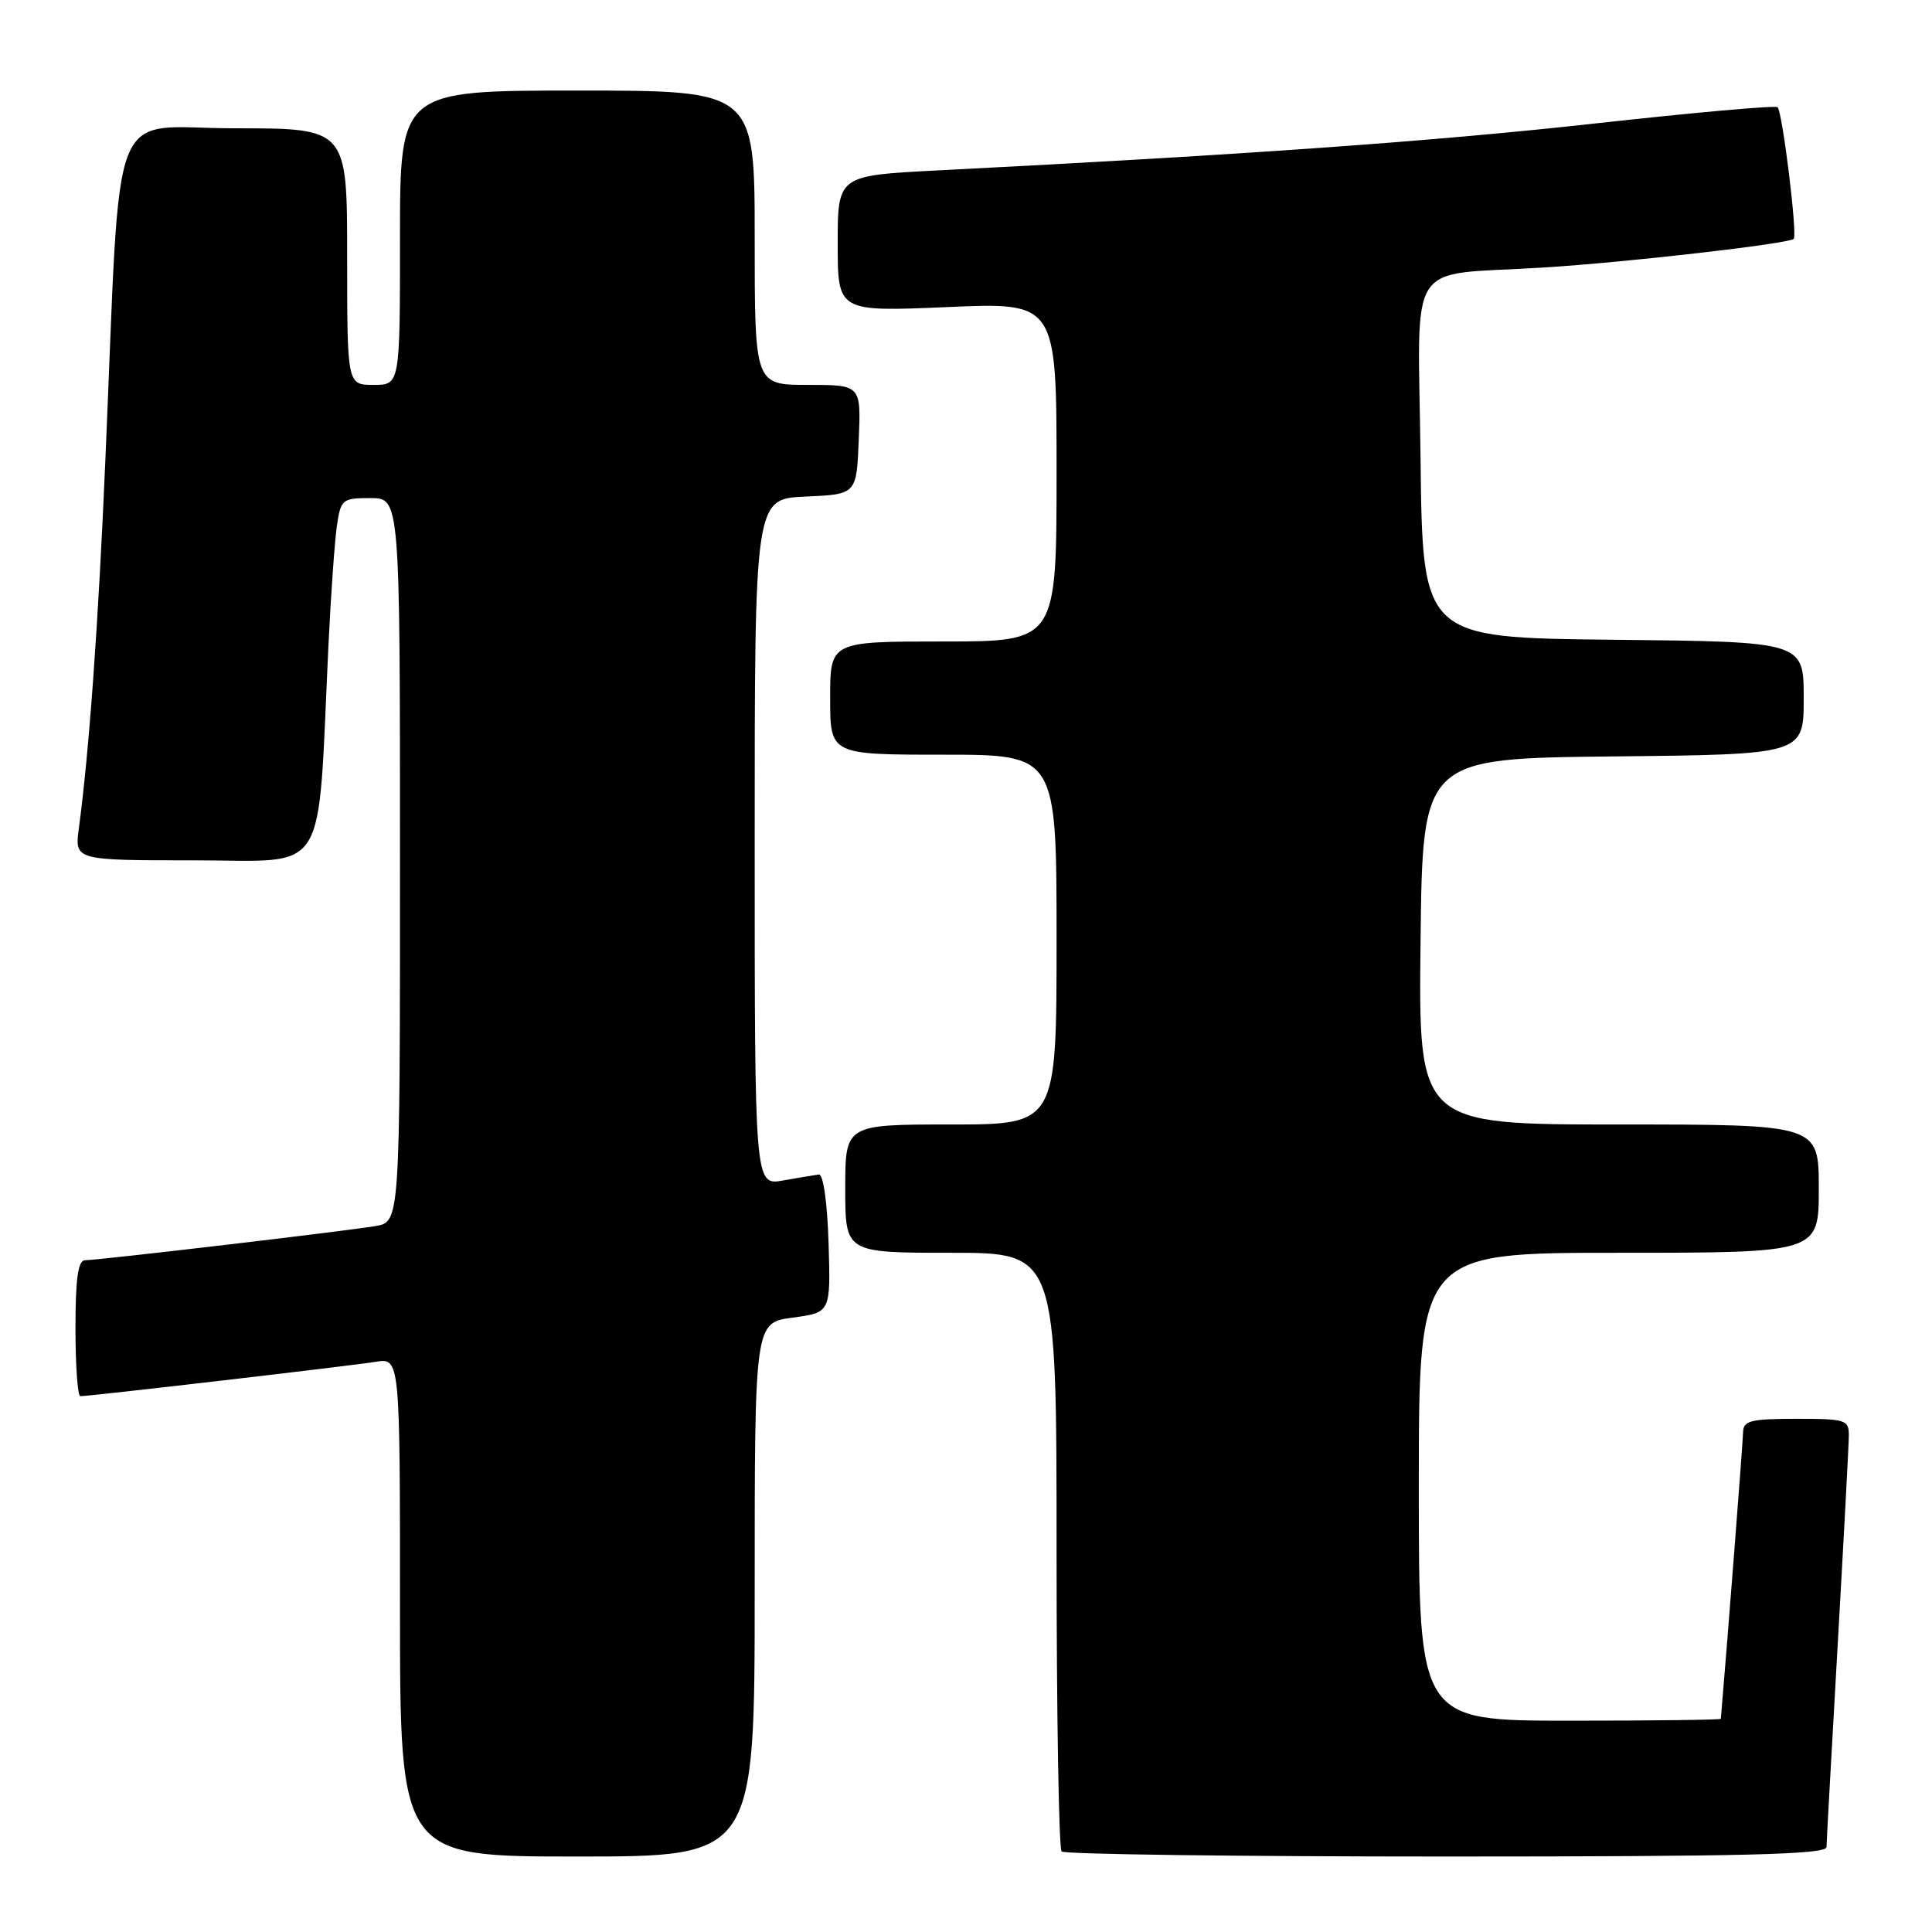 <?xml version="1.0" encoding="UTF-8" standalone="no"?>
<!DOCTYPE svg PUBLIC "-//W3C//DTD SVG 1.1//EN" "http://www.w3.org/Graphics/SVG/1.1/DTD/svg11.dtd" >
<svg xmlns="http://www.w3.org/2000/svg" xmlns:xlink="http://www.w3.org/1999/xlink" version="1.1" viewBox="0 0 256 256">
 <g >
 <path fill="currentColor"
d=" M 100.00 210.63 C 100.00 175.26 100.00 175.26 105.04 174.59 C 110.07 173.92 110.07 173.92 109.79 164.71 C 109.62 159.32 109.09 155.55 108.50 155.63 C 107.95 155.70 105.81 156.06 103.75 156.42 C 100.00 157.09 100.00 157.09 100.00 111.59 C 100.00 66.09 100.00 66.09 106.75 65.80 C 113.50 65.50 113.50 65.50 113.79 58.25 C 114.09 51.00 114.09 51.00 107.04 51.00 C 100.00 51.00 100.00 51.00 100.00 31.50 C 100.00 12.00 100.00 12.00 76.50 12.00 C 53.00 12.00 53.00 12.00 53.00 31.50 C 53.00 51.00 53.00 51.00 49.50 51.00 C 46.00 51.00 46.00 51.00 46.00 34.00 C 46.00 17.00 46.00 17.00 31.10 17.00 C 14.12 17.00 16.08 11.98 13.96 61.00 C 13.02 82.83 11.82 99.49 10.45 109.75 C 9.88 114.00 9.88 114.00 25.82 114.00 C 43.75 114.00 42.04 116.75 43.52 85.50 C 43.84 78.90 44.34 71.81 44.63 69.75 C 45.15 66.15 45.33 66.00 49.09 66.00 C 53.00 66.00 53.00 66.00 53.00 113.95 C 53.00 161.91 53.00 161.91 49.75 162.46 C 45.90 163.12 13.06 166.98 11.25 166.99 C 10.34 167.00 10.00 169.47 10.00 176.00 C 10.00 180.95 10.29 185.00 10.64 185.00 C 11.97 185.00 46.65 180.96 49.75 180.45 C 53.00 179.91 53.00 179.91 53.00 212.95 C 53.00 246.00 53.00 246.00 76.50 246.00 C 100.00 246.00 100.00 246.00 100.00 210.63 Z  M 242.02 244.75 C 242.03 244.06 242.70 232.03 243.50 218.00 C 244.30 203.97 244.97 191.49 244.98 190.25 C 245.00 188.13 244.60 188.00 238.00 188.00 C 232.01 188.00 231.00 188.25 230.97 189.75 C 230.95 191.00 228.83 218.33 228.02 227.75 C 228.01 227.89 219.00 228.00 208.00 228.00 C 188.00 228.00 188.00 228.00 188.00 197.00 C 188.00 166.00 188.00 166.00 214.50 166.00 C 241.00 166.00 241.00 166.00 241.00 157.50 C 241.00 149.00 241.00 149.00 214.48 149.00 C 187.96 149.00 187.96 149.00 188.23 124.75 C 188.50 100.50 188.50 100.50 213.75 100.23 C 239.00 99.97 239.00 99.97 239.00 92.50 C 239.00 85.03 239.00 85.03 213.75 84.77 C 188.50 84.50 188.50 84.50 188.23 60.80 C 187.92 33.58 185.98 36.61 204.50 35.45 C 215.49 34.77 237.03 32.30 237.68 31.65 C 238.19 31.14 236.19 14.86 235.54 14.21 C 235.28 13.94 224.36 14.92 211.28 16.37 C 190.06 18.72 165.29 20.49 124.25 22.58 C 111.00 23.26 111.00 23.26 111.00 32.28 C 111.00 41.31 111.00 41.31 125.50 40.69 C 140.00 40.06 140.00 40.06 140.00 62.53 C 140.00 85.00 140.00 85.00 125.00 85.00 C 110.00 85.00 110.00 85.00 110.00 92.50 C 110.00 100.00 110.00 100.00 125.00 100.00 C 140.00 100.00 140.00 100.00 140.00 124.50 C 140.00 149.00 140.00 149.00 126.00 149.00 C 112.00 149.00 112.00 149.00 112.00 157.50 C 112.00 166.00 112.00 166.00 126.00 166.00 C 140.00 166.00 140.00 166.00 140.00 205.33 C 140.00 226.97 140.30 244.97 140.67 245.33 C 141.03 245.70 163.98 246.00 191.67 246.00 C 231.26 246.00 242.00 245.73 242.02 244.75 Z "/>
</g>
</svg>